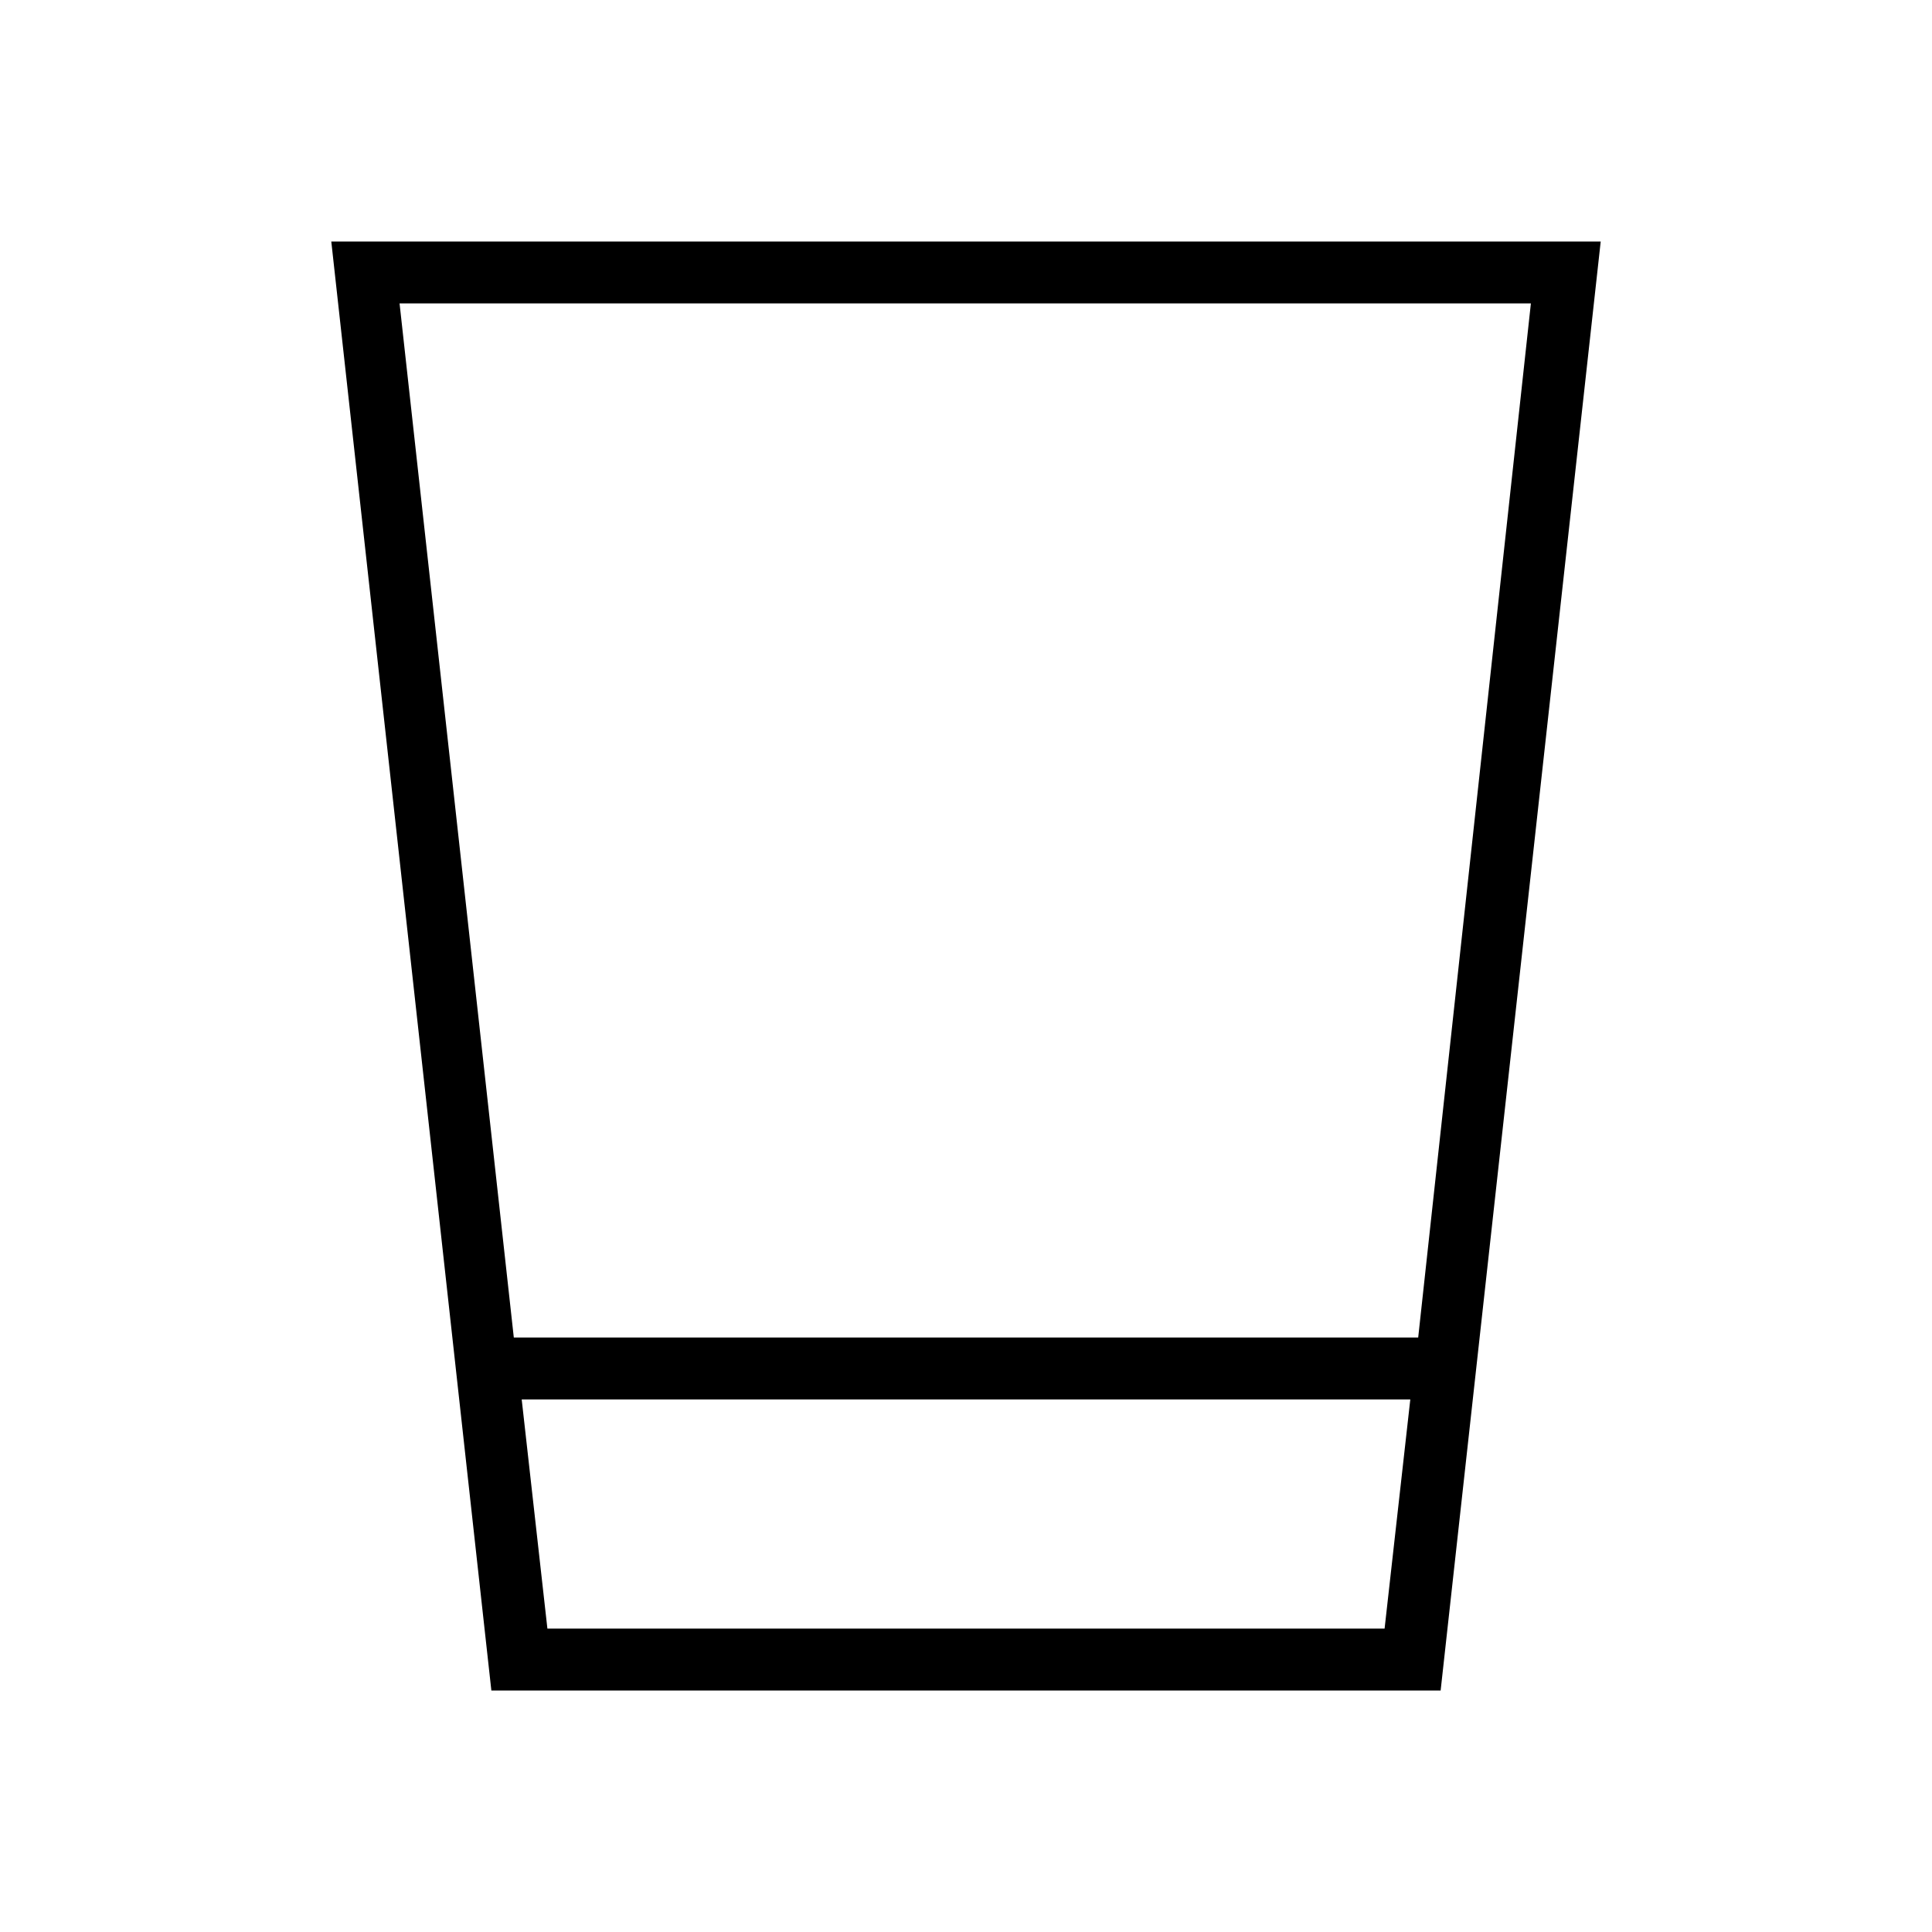 <svg xmlns="http://www.w3.org/2000/svg" width="48" height="48" viewBox="0 96 960 960"><path d="m244.154 936-79.539-720h630.77l-79.539 720H244.154ZM272 905.231h416l12.769-113.846H259.231L272 905.231Zm-16.692-144.616h449.384l56-513.846H198.538l56.77 513.846ZM272 905.231h416-416Z"/></svg>